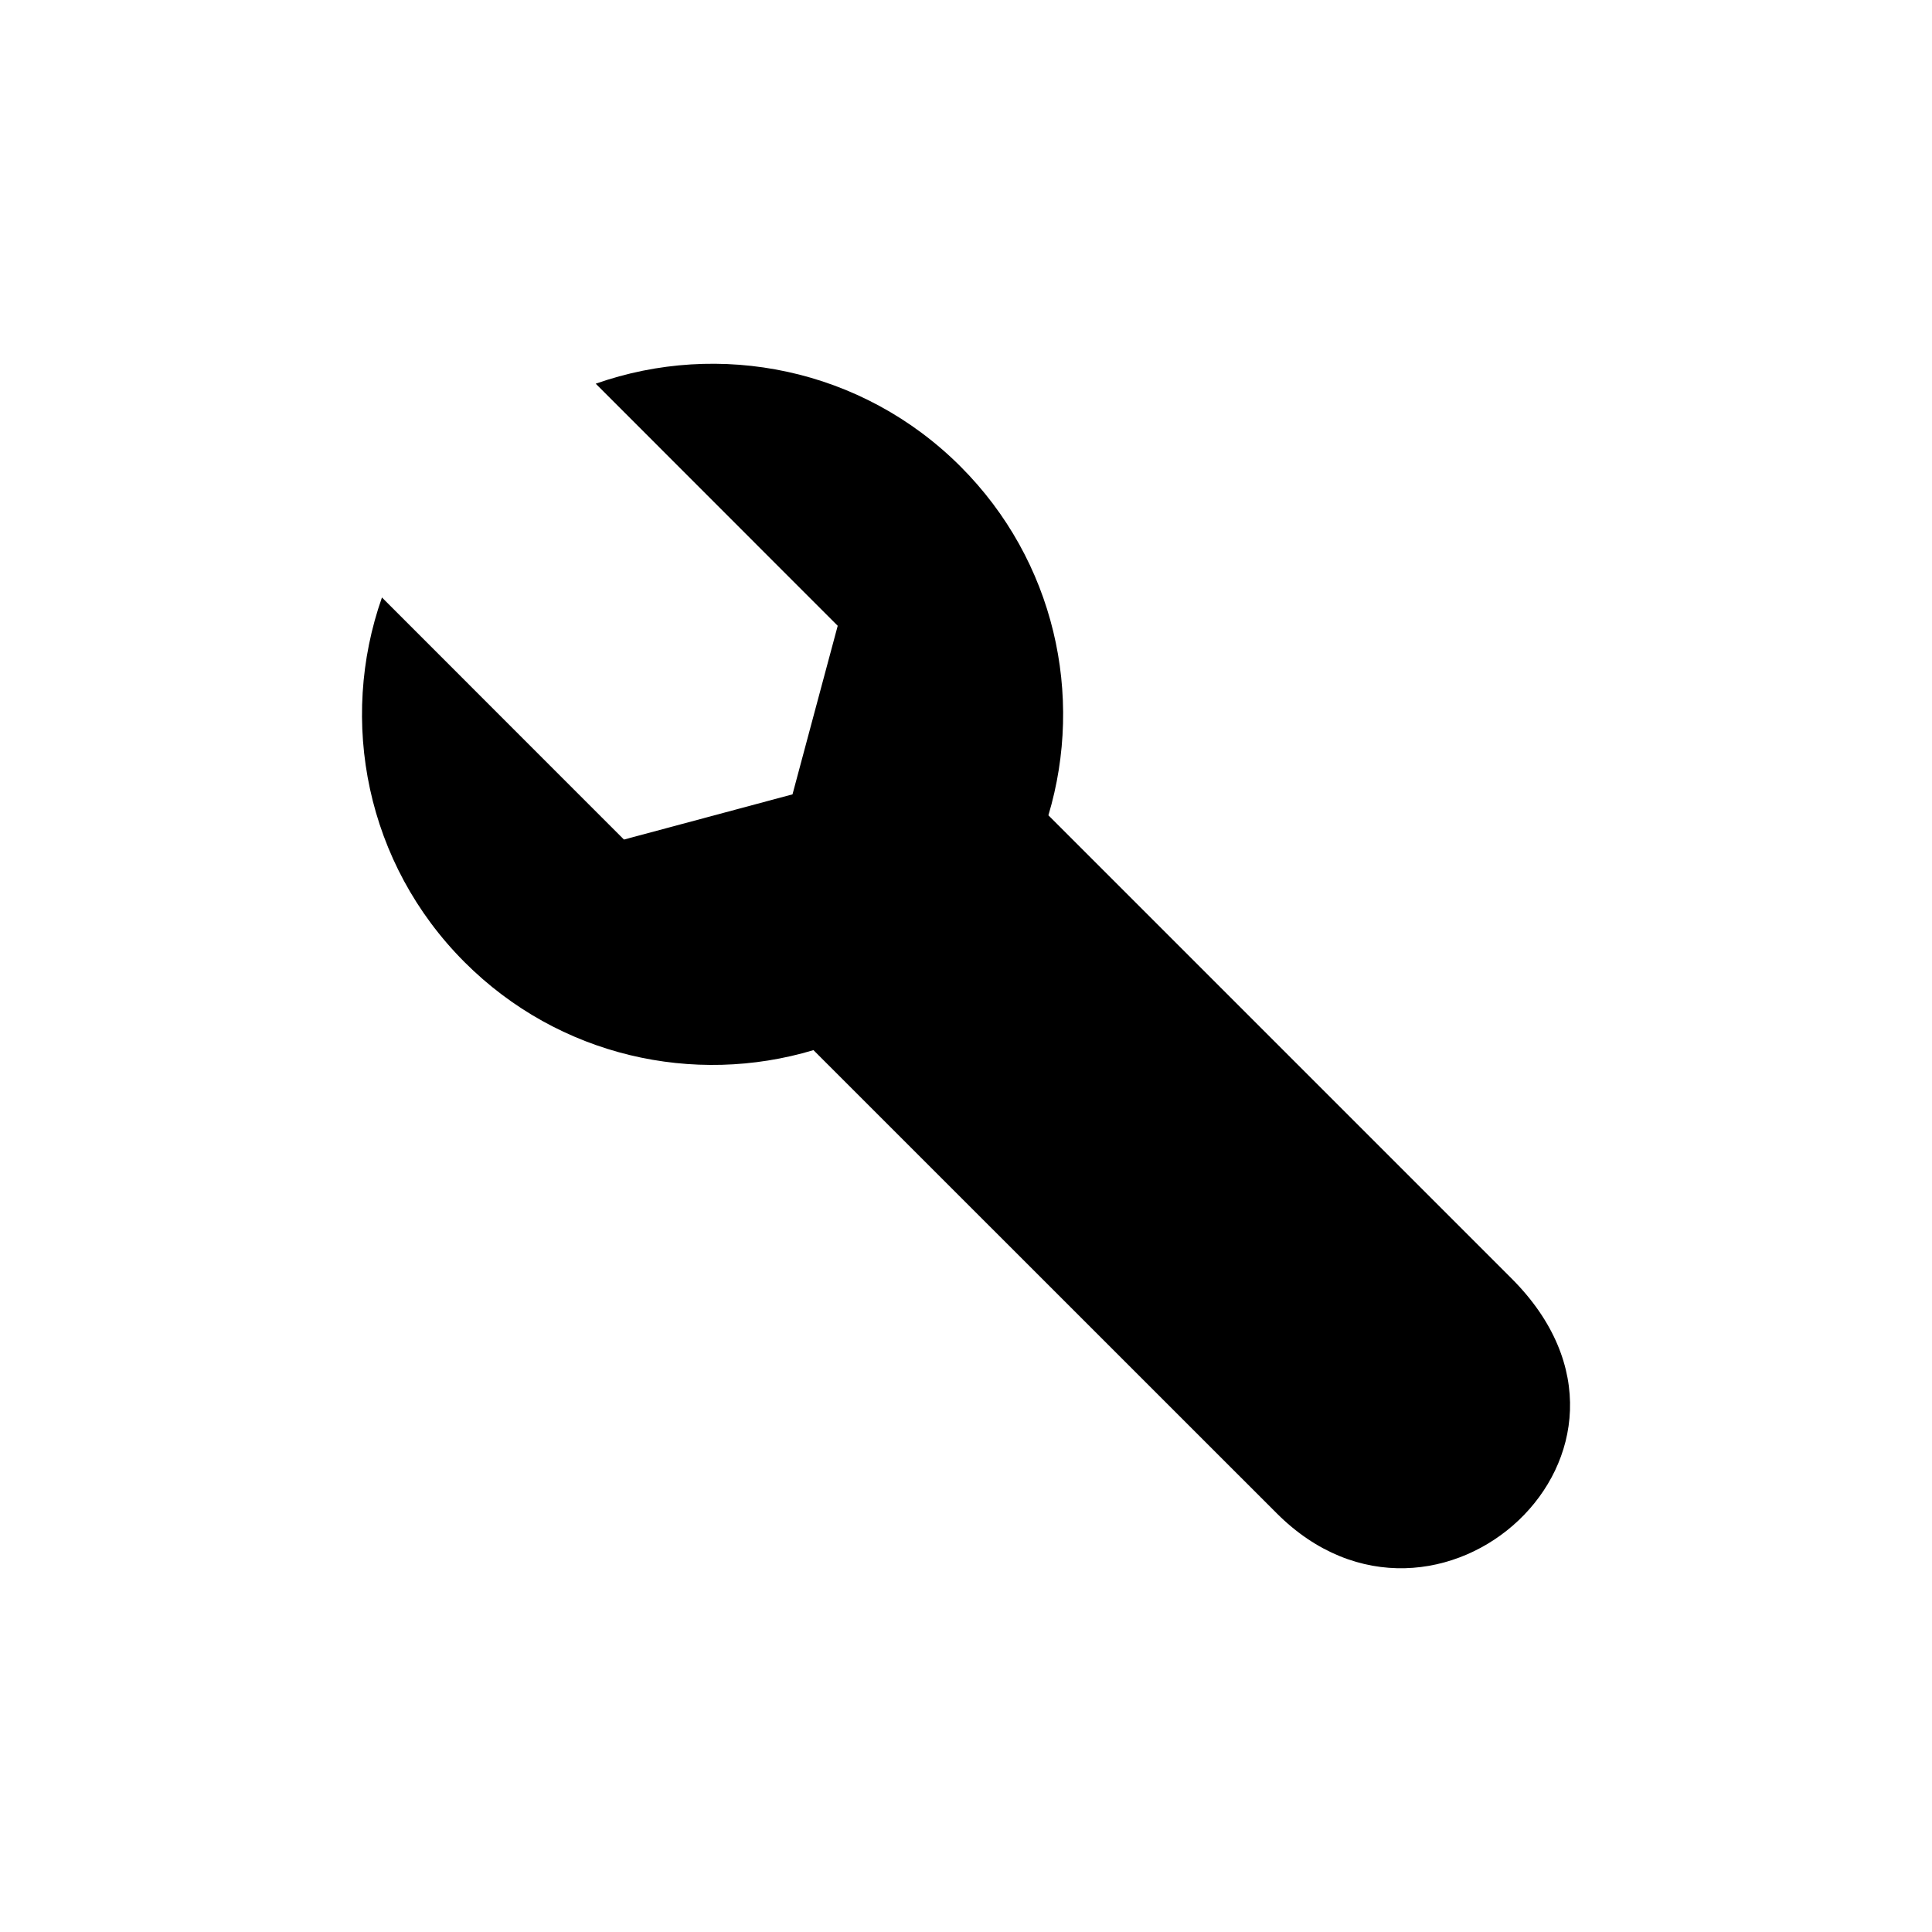 <?xml version="1.0" encoding="UTF-8" standalone="no"?>

<svg
   xmlns:dc="http://purl.org/dc/elements/1.1/"
   xmlns:cc="http://creativecommons.org/ns#"
   xmlns:rdf="http://www.w3.org/1999/02/22-rdf-syntax-ns#"
   xmlns:svg="http://www.w3.org/2000/svg"
   xmlns="http://www.w3.org/2000/svg"
   version="1.1"
   width="25"
   height="25"
   viewBox="0 0 20 20"
   id="svg2991"
   style="fill-rule:evenodd">
  <defs
     id="defs3003" />
  <path
     d="m 10.853,8.44 4.795,4.795 c 1.782,1.782 -0.779,4.084 -2.431,2.431 L 8.421,10.871 C 7.184,11.242 5.788,10.939 4.81,9.961 3.789,8.94 3.504,7.462 3.954,6.185 L 5.82,8.052 6.459,8.691 7.332,8.457 8.204,8.223 8.438,7.35 8.672,6.478 8.033,5.839 6.167,3.972 C 7.444,3.522 8.922,3.808 9.943,4.829 10.92,5.806 11.223,7.202 10.853,8.44 z"
     id="path2999"
     style="fill:#000000;stroke:none" />
</svg>
